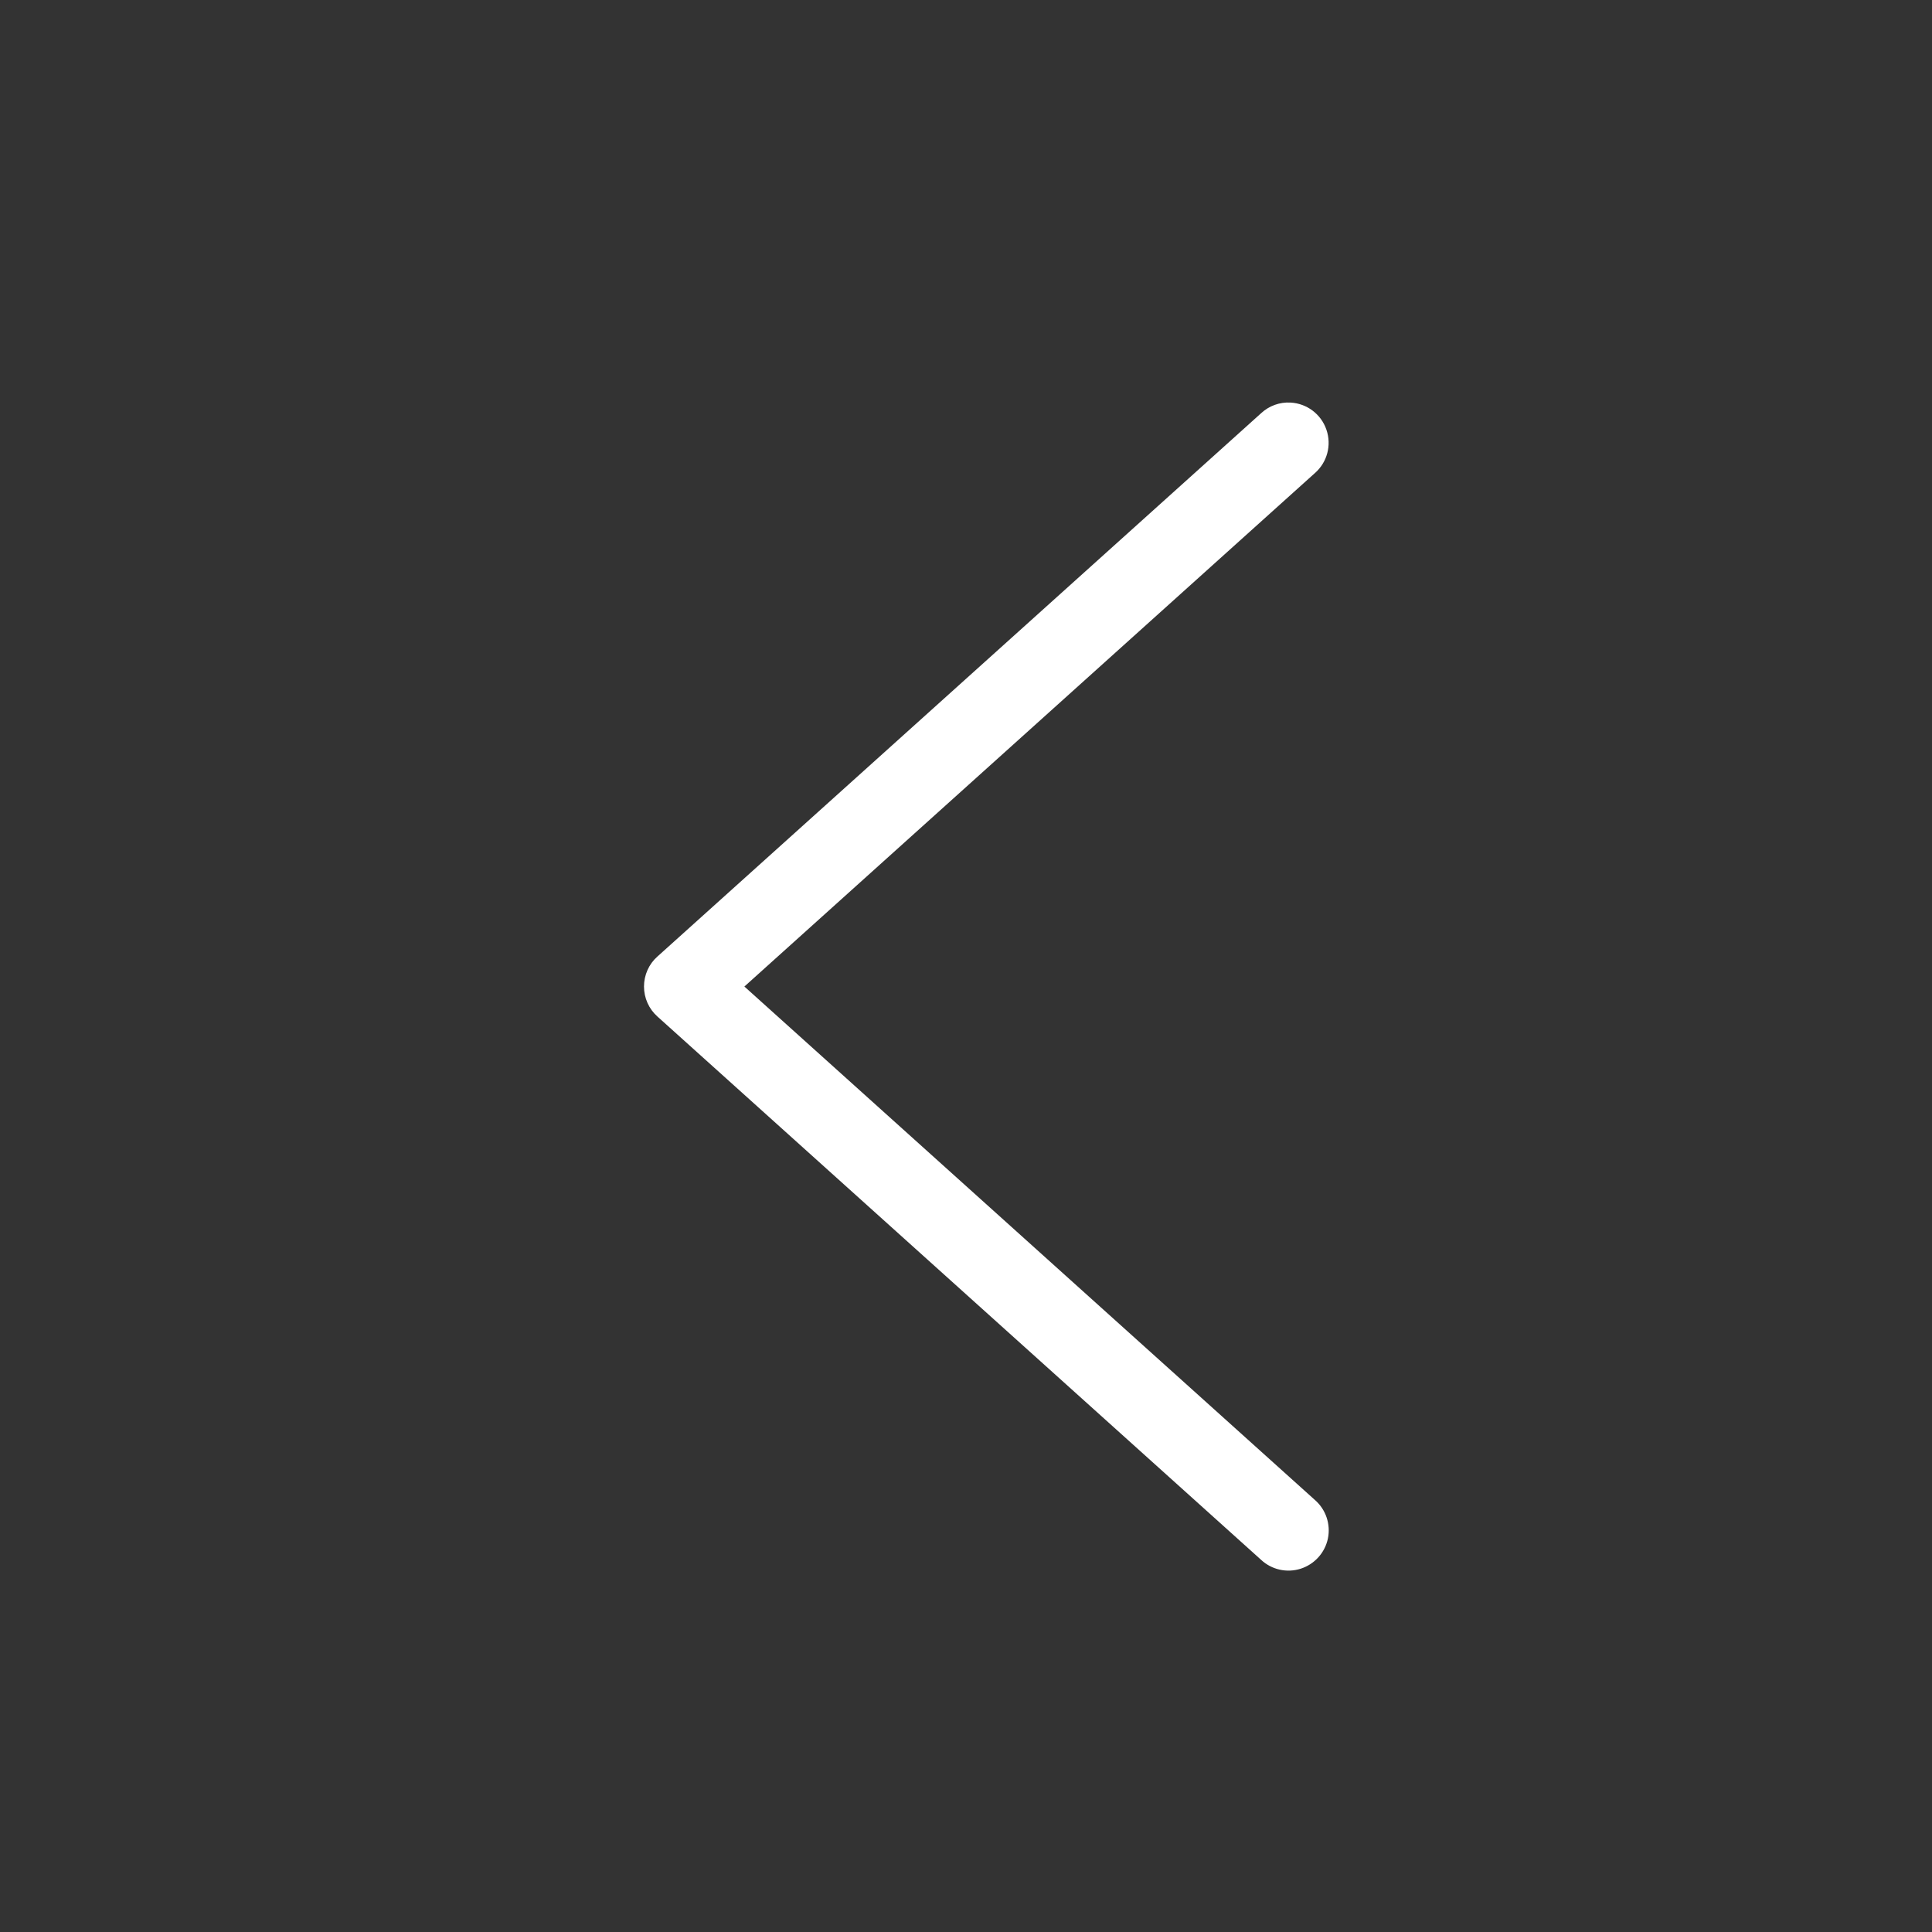 <?xml version="1.0" encoding="UTF-8"?>
<svg width="24px" height="24px" viewBox="0 0 24 24" version="1.1" xmlns="http://www.w3.org/2000/svg" xmlns:xlink="http://www.w3.org/1999/xlink">
    <rect x="0" y="0" width="24" height="24" fill="#333333" stroke="none"/>
    <!-- Generator: Sketch 47 (45396) - http://www.bohemiancoding.com/sketch -->
    <title>return_hover</title>
    <desc>Created with Sketch.</desc>
    <defs></defs>
    <g id="Page-1" stroke="none" stroke-width="1" fill="none" fill-rule="evenodd">
        <g id="图标" transform="translate(-187, -37)" fill="#FFFFFF">
            <g id="Group-8-Copy" transform="translate(187, 37)">
                <path d="M8.474,5.001 C8.271,5.012 8.095,5.145 8.029,5.337 C7.962,5.53 8.019,5.743 8.172,5.877 L15.259,12.255 L8.172,18.633 C8.036,18.751 7.974,18.934 8.01,19.111 C8.047,19.288 8.175,19.431 8.348,19.487 C8.52,19.542 8.708,19.5 8.84,19.377 L16.34,12.627 C16.446,12.532 16.506,12.397 16.506,12.255 C16.506,12.113 16.446,11.977 16.34,11.883 L8.84,5.133 C8.741,5.041 8.609,4.993 8.474,5.001 L8.474,5.001 Z" id="polyline34476" transform="translate(12.253, 12.255) scale(-1, 1) translate(-12.253, -12.255) "></path>
            </g>
        </g>
    </g>
</svg>